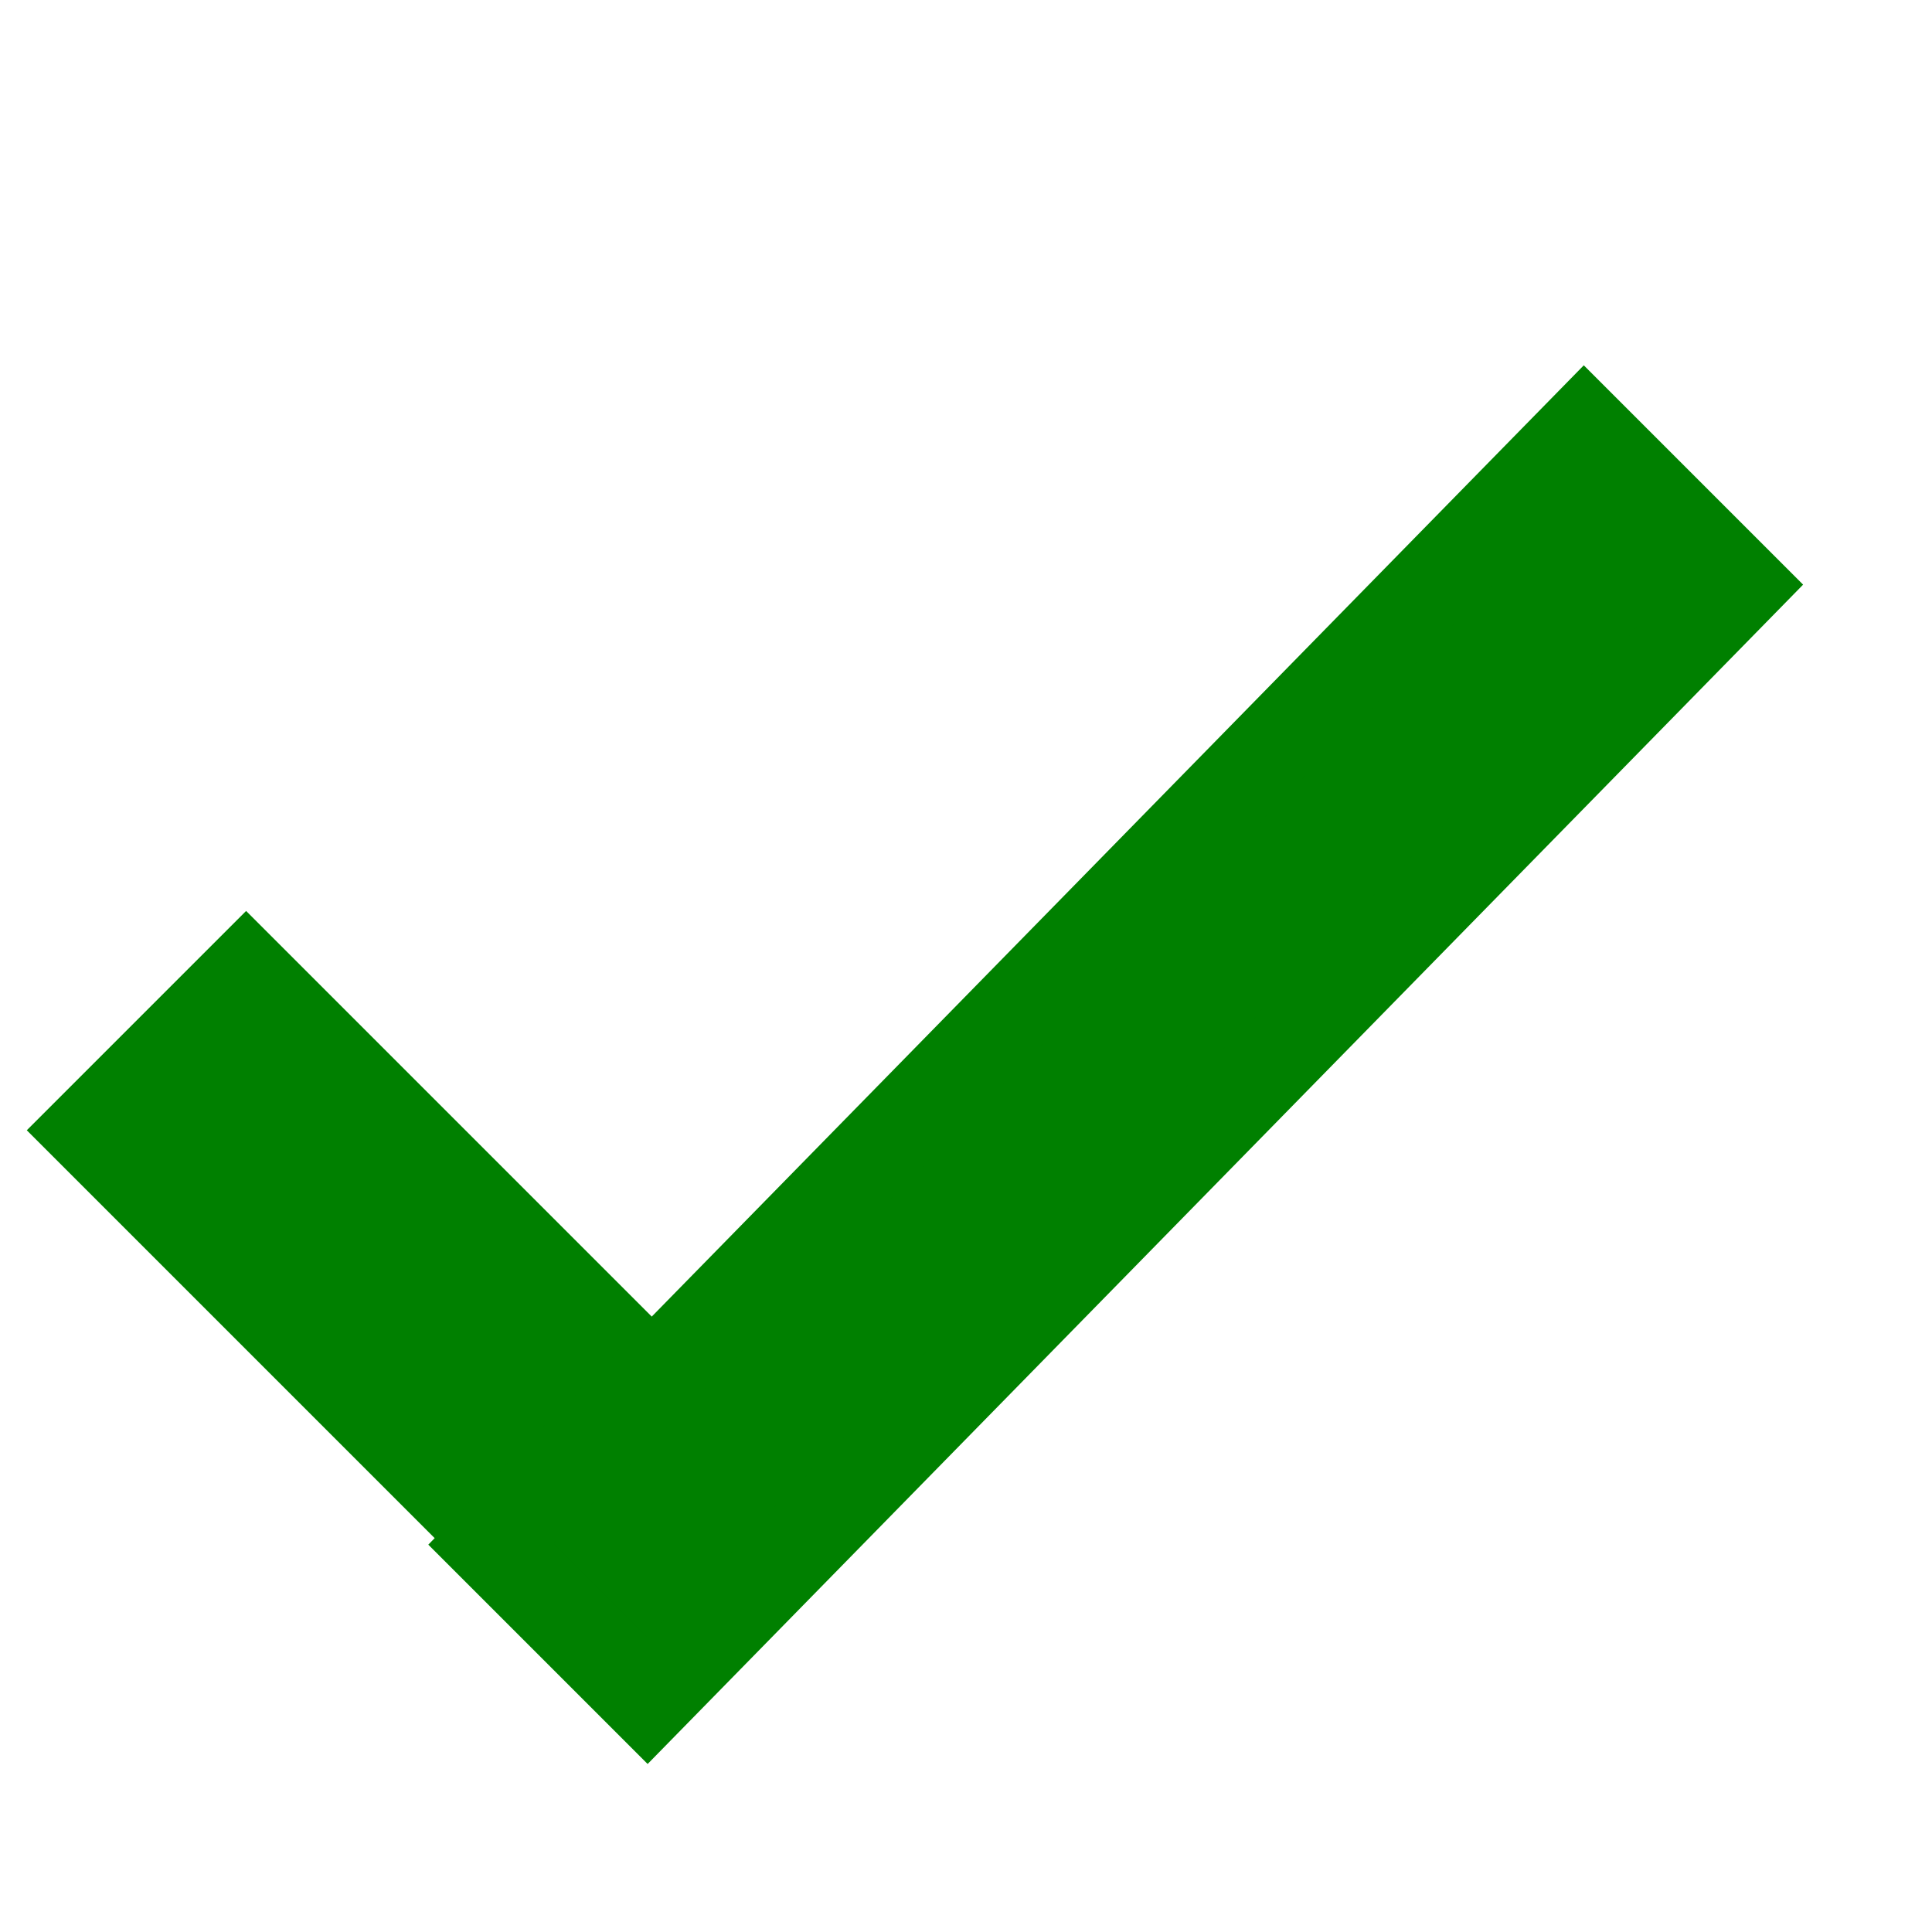 <?xml version="1.0" encoding="UTF-8" standalone="no"?>
<svg
   xmlns:dc="http://purl.org/dc/elements/1.1/"
   xmlns:cc="http://creativecommons.org/ns#"
   xmlns:rdf="http://www.w3.org/1999/02/22-rdf-syntax-ns#"
   xmlns:svg="http://www.w3.org/2000/svg"
   xmlns="http://www.w3.org/2000/svg"
   xmlns:sodipodi="http://sodipodi.sourceforge.net/DTD/sodipodi-0.dtd"
   xmlns:inkscape="http://www.inkscape.org/namespaces/inkscape"
   id="svg6"
   version="1.1"
   width="24"
   viewBox="0 0 24 24"
   height="24"
   fill="#000000"
   sodipodi:docname="Atender.svg"
   inkscape:version="0.92+devel unknown">
  <sodipodi:namedview
     pagecolor="#ffffff"
     bordercolor="#666666"
     inkscape:document-rotation="0"
     borderopacity="1"
     objecttolerance="10"
     gridtolerance="10"
     guidetolerance="10"
     inkscape:pageopacity="0"
     inkscape:pageshadow="2"
     inkscape:window-width="1366"
     inkscape:window-height="707"
     id="namedview9"
     showgrid="false"
     inkscape:zoom="10.6875"
     inkscape:cx="16.606979"
     inkscape:cy="8.9993276"
     inkscape:window-x="0"
     inkscape:window-y="312"
     inkscape:window-maximized="1"
     inkscape:current-layer="g13030-5-0" />
  <defs
     id="defs10" />
  <g
     style="display:inline"
     id="g13030-5"
     transform="matrix(0.723,0,0,0.723,-377.367,-151.764)">
    <g
       style="fill:#000000"
       id="g851"
       transform="matrix(1.383,0,0,1.383,521.833,209.863)">
      <g
         transform="matrix(0.723,0,0,0.723,-377.367,-151.764)"
         id="g13030-5-0"
         style="display:inline">
        <path
           id="path12145-6-3-6"
           d="m 534.874,235.1 -2.862,2.862 -8.586,-8.586 2.862,-2.862 z"
           style="display:inline;opacity:1;vector-effect:none;fill:#008000;fill-opacity:1;stroke:#008000;stroke-width:1.282;stroke-linecap:butt;stroke-linejoin:miter;stroke-miterlimit:4;stroke-dasharray:none;stroke-dashoffset:0;stroke-opacity:1"
           inkscape:connector-curvature="0" />
        <path
           id="path12145-6-3-3-3"
           d="m 533.182,239.18 -2.689,-2.689 18.786,-19.174 2.689,2.689 z"
           style="display:inline;opacity:1;vector-effect:none;fill:#008000;fill-opacity:1;stroke:#008000;stroke-width:1.527;stroke-linecap:butt;stroke-linejoin:miter;stroke-miterlimit:4;stroke-dasharray:none;stroke-dashoffset:0;stroke-opacity:1"
           inkscape:connector-curvature="0"
           sodipodi:nodetypes="ccccc" />
      </g>
    </g>
  </g>
</svg>
